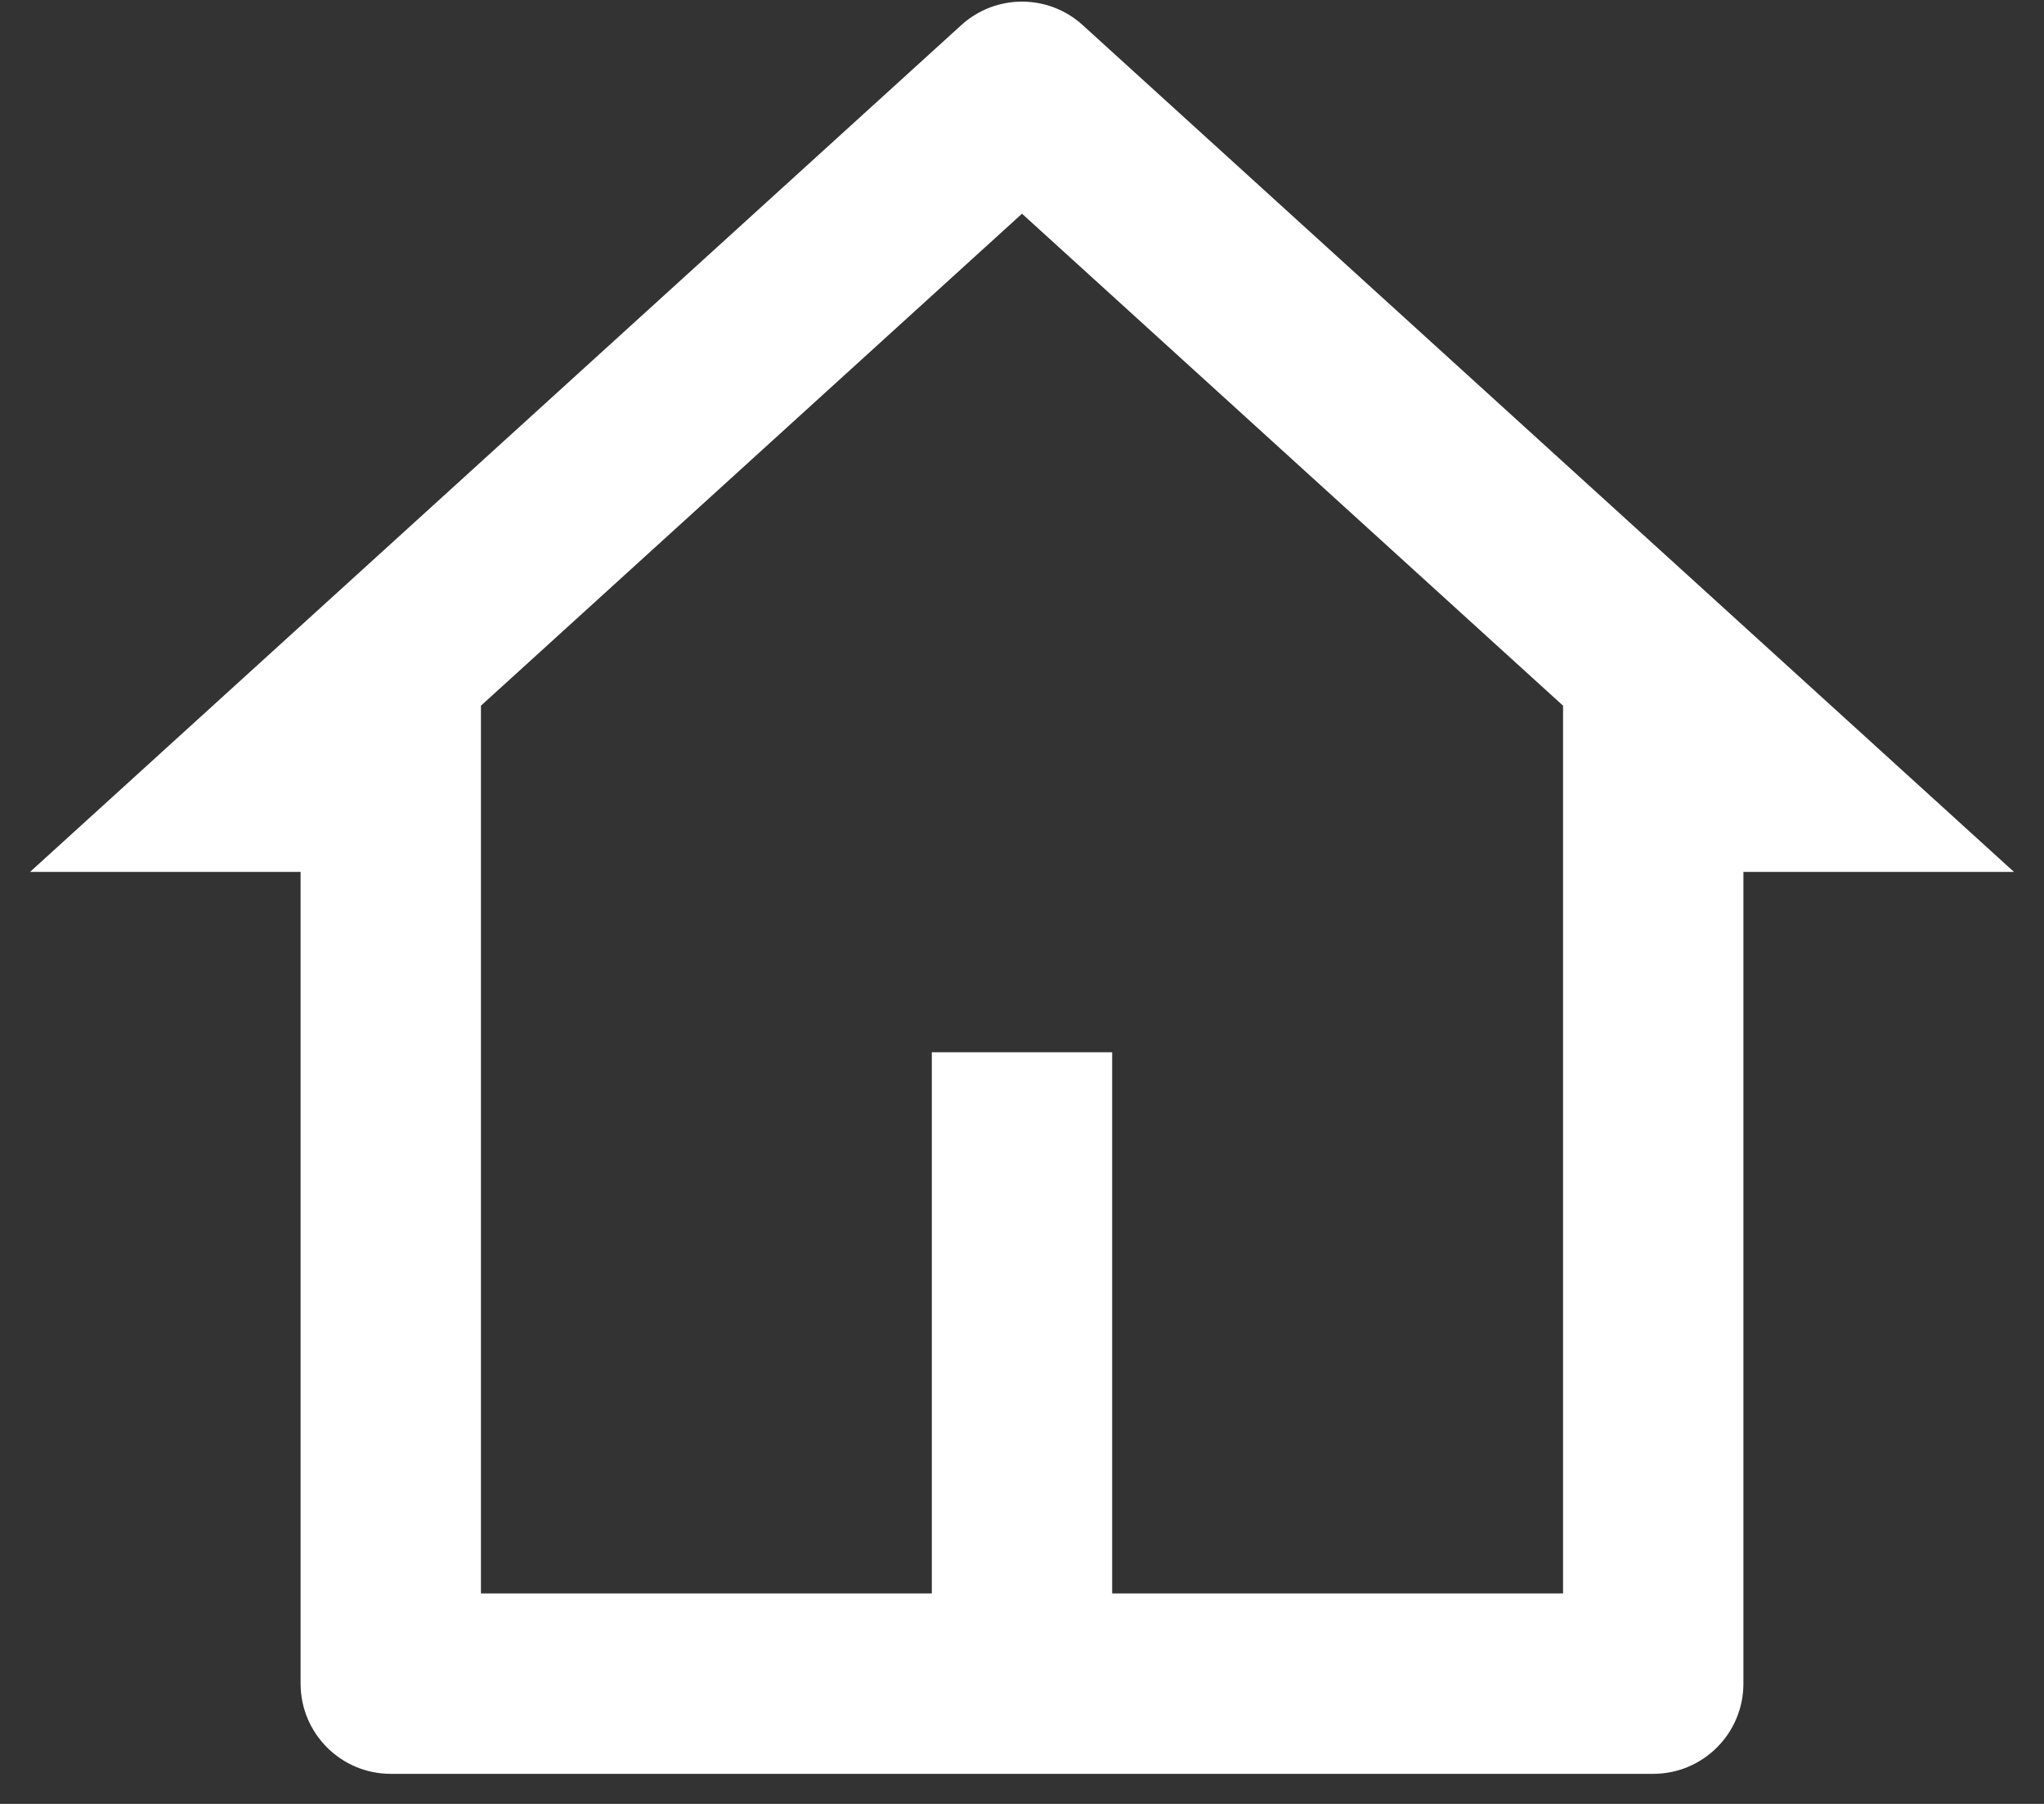 <svg width="34" height="30" viewBox="0 0 34 30" fill="none" xmlns="http://www.w3.org/2000/svg">
<rect x="0" y="0" width="34" height="30" fill="#333333" stroke="none"/>
<path d="M27.5 29.5H6.5C5.672 29.5 5 28.828 5 28V14.5H0.5L15.991 0.417C16.563 -0.103 17.437 -0.103 18.009 0.417L33.5 14.5H29V28C29 28.828 28.328 29.5 27.5 29.5ZM18.5 26.5H26V11.736L17 3.554L8 11.736V26.5H15.5V17.5H18.5V26.5Z" fill="white"/>
</svg>
